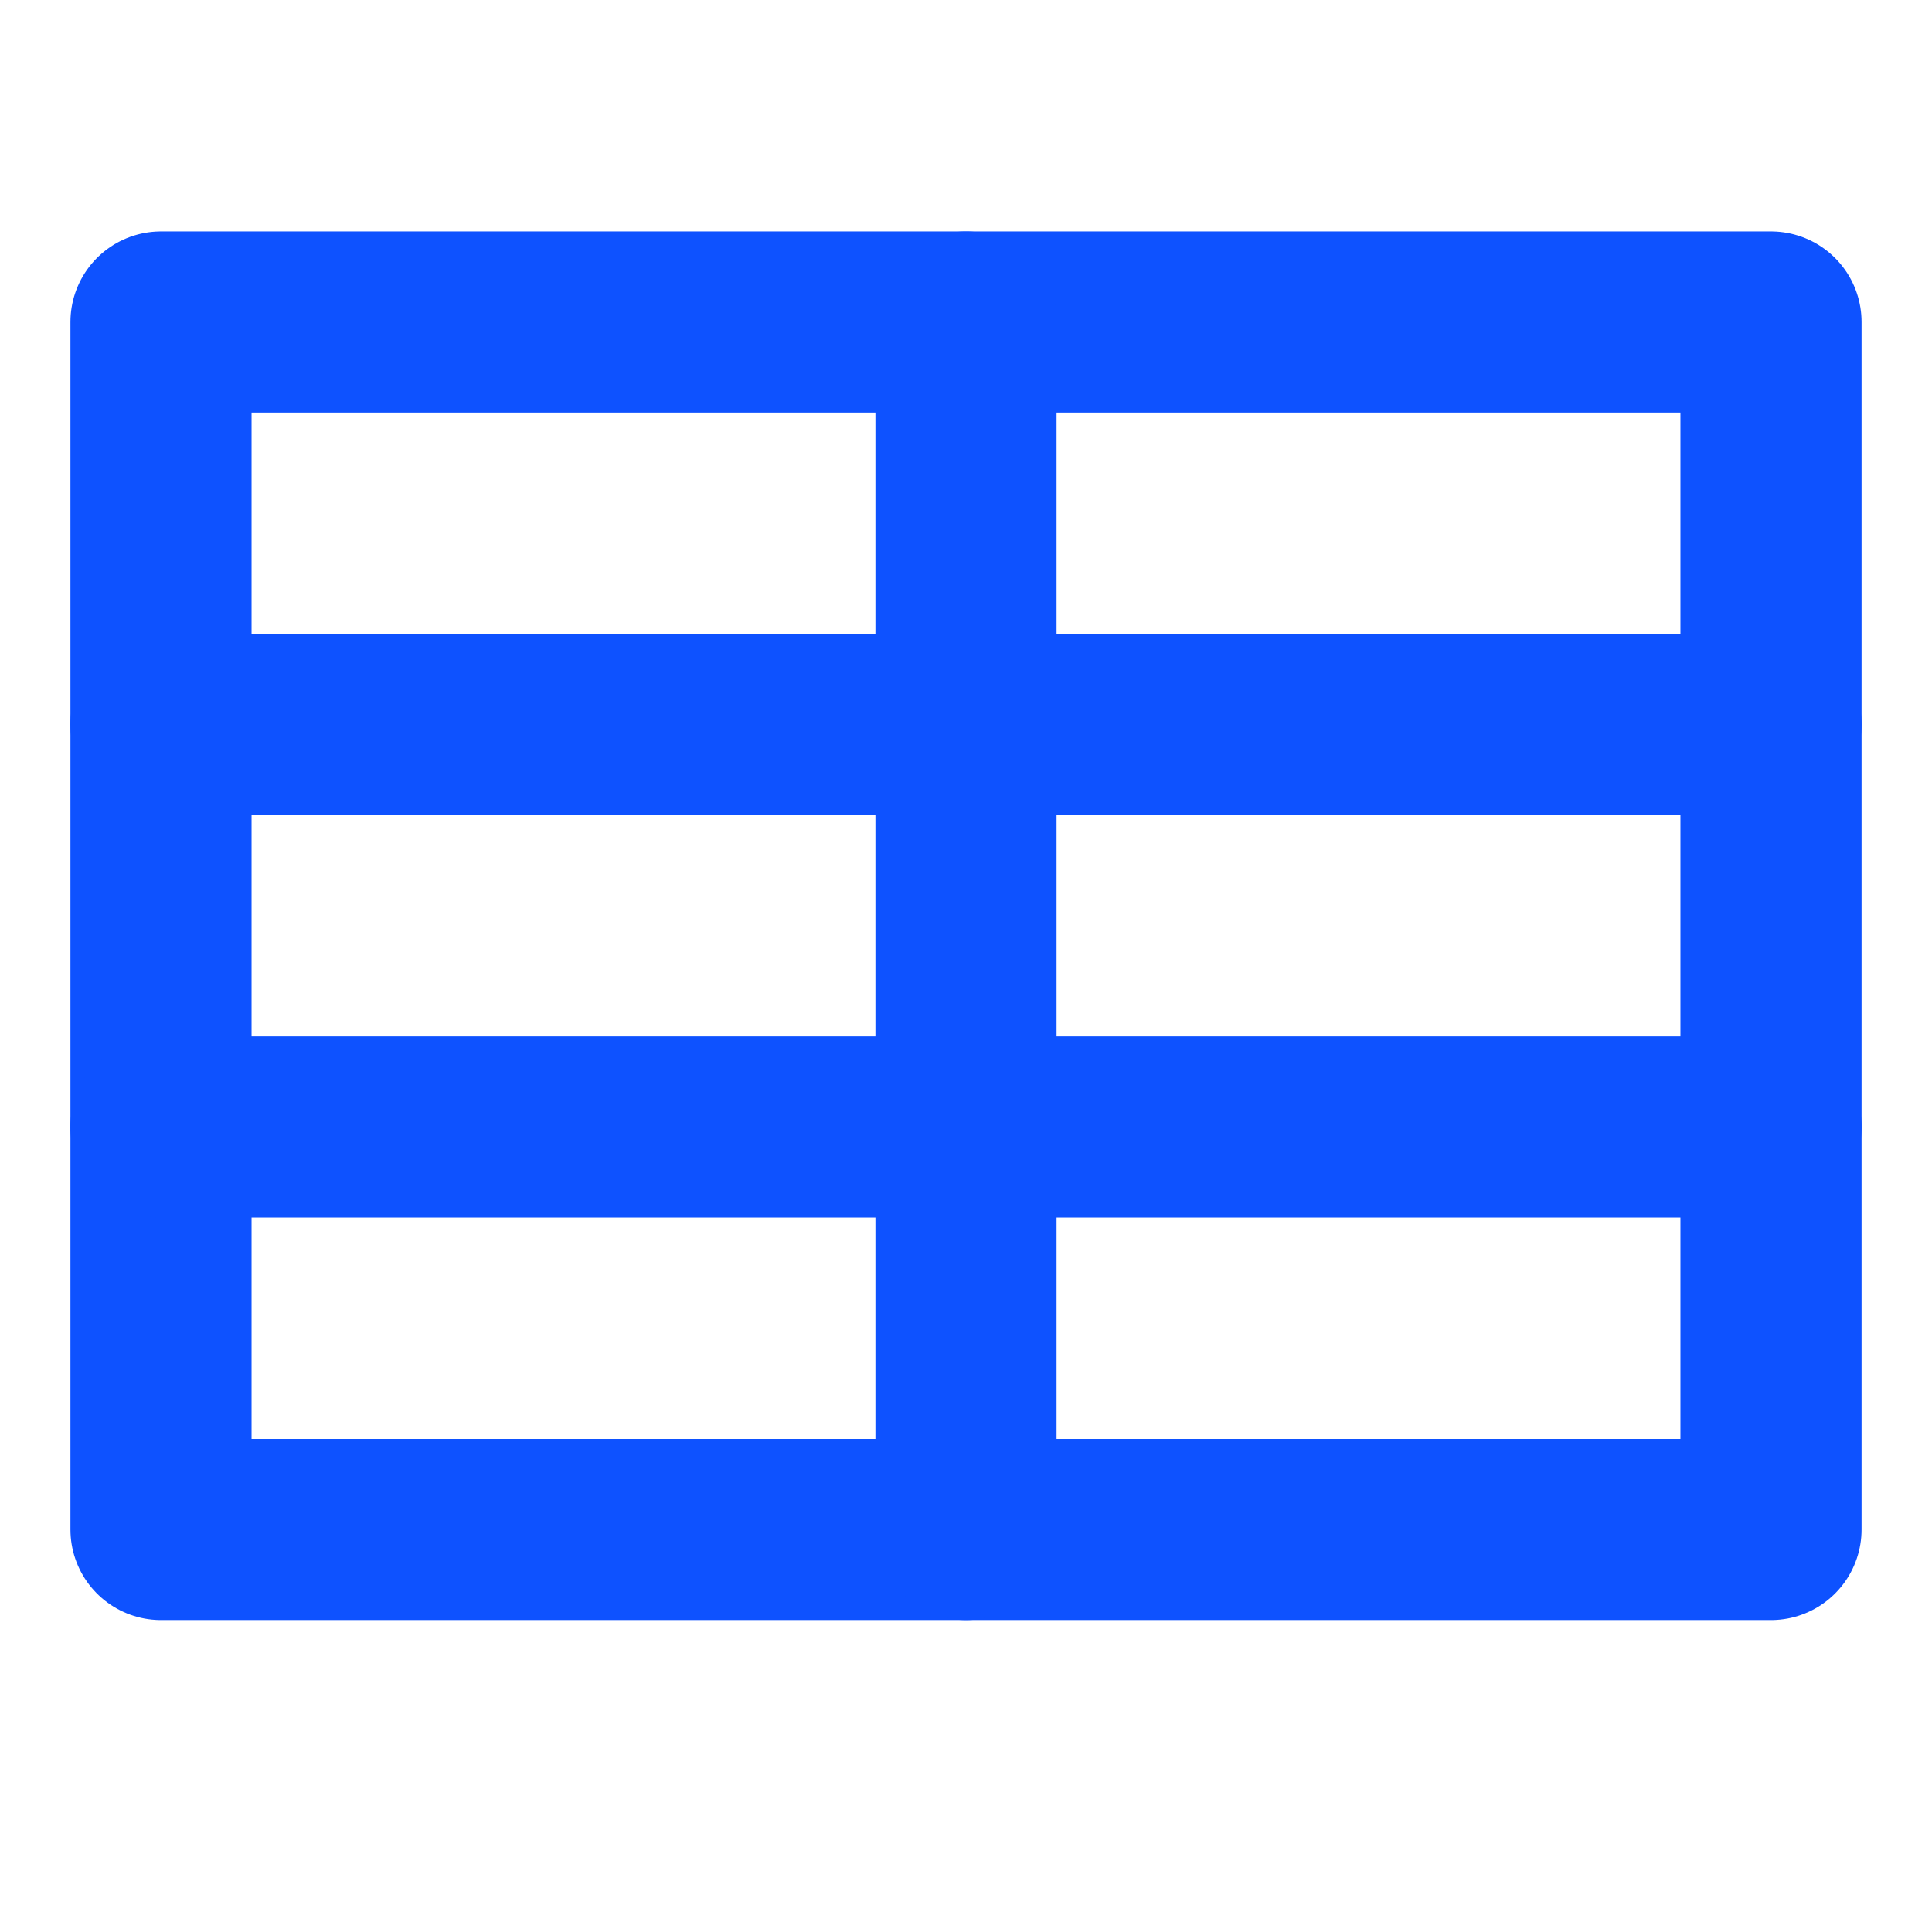 <svg width="32px" height="32px" viewBox="0 0 24 24" xmlns="http://www.w3.org/2000/svg" aria-labelledby="tableHorizontalIconTitle" stroke="#0e52ff" stroke-width="2.25" stroke-linecap="round" stroke-linejoin="round" fill="none" color="#0e52ff"> <title id="tableHorizontalIconTitle">Data table</title> <path d="M22 4V19H2L2 4L22 4Z"/> <line x1="22" y1="9" x2="2" y2="9"/> <line x1="22" y1="14" x2="2" y2="14"/> <path d="M12 19L12 4"/> </svg>
